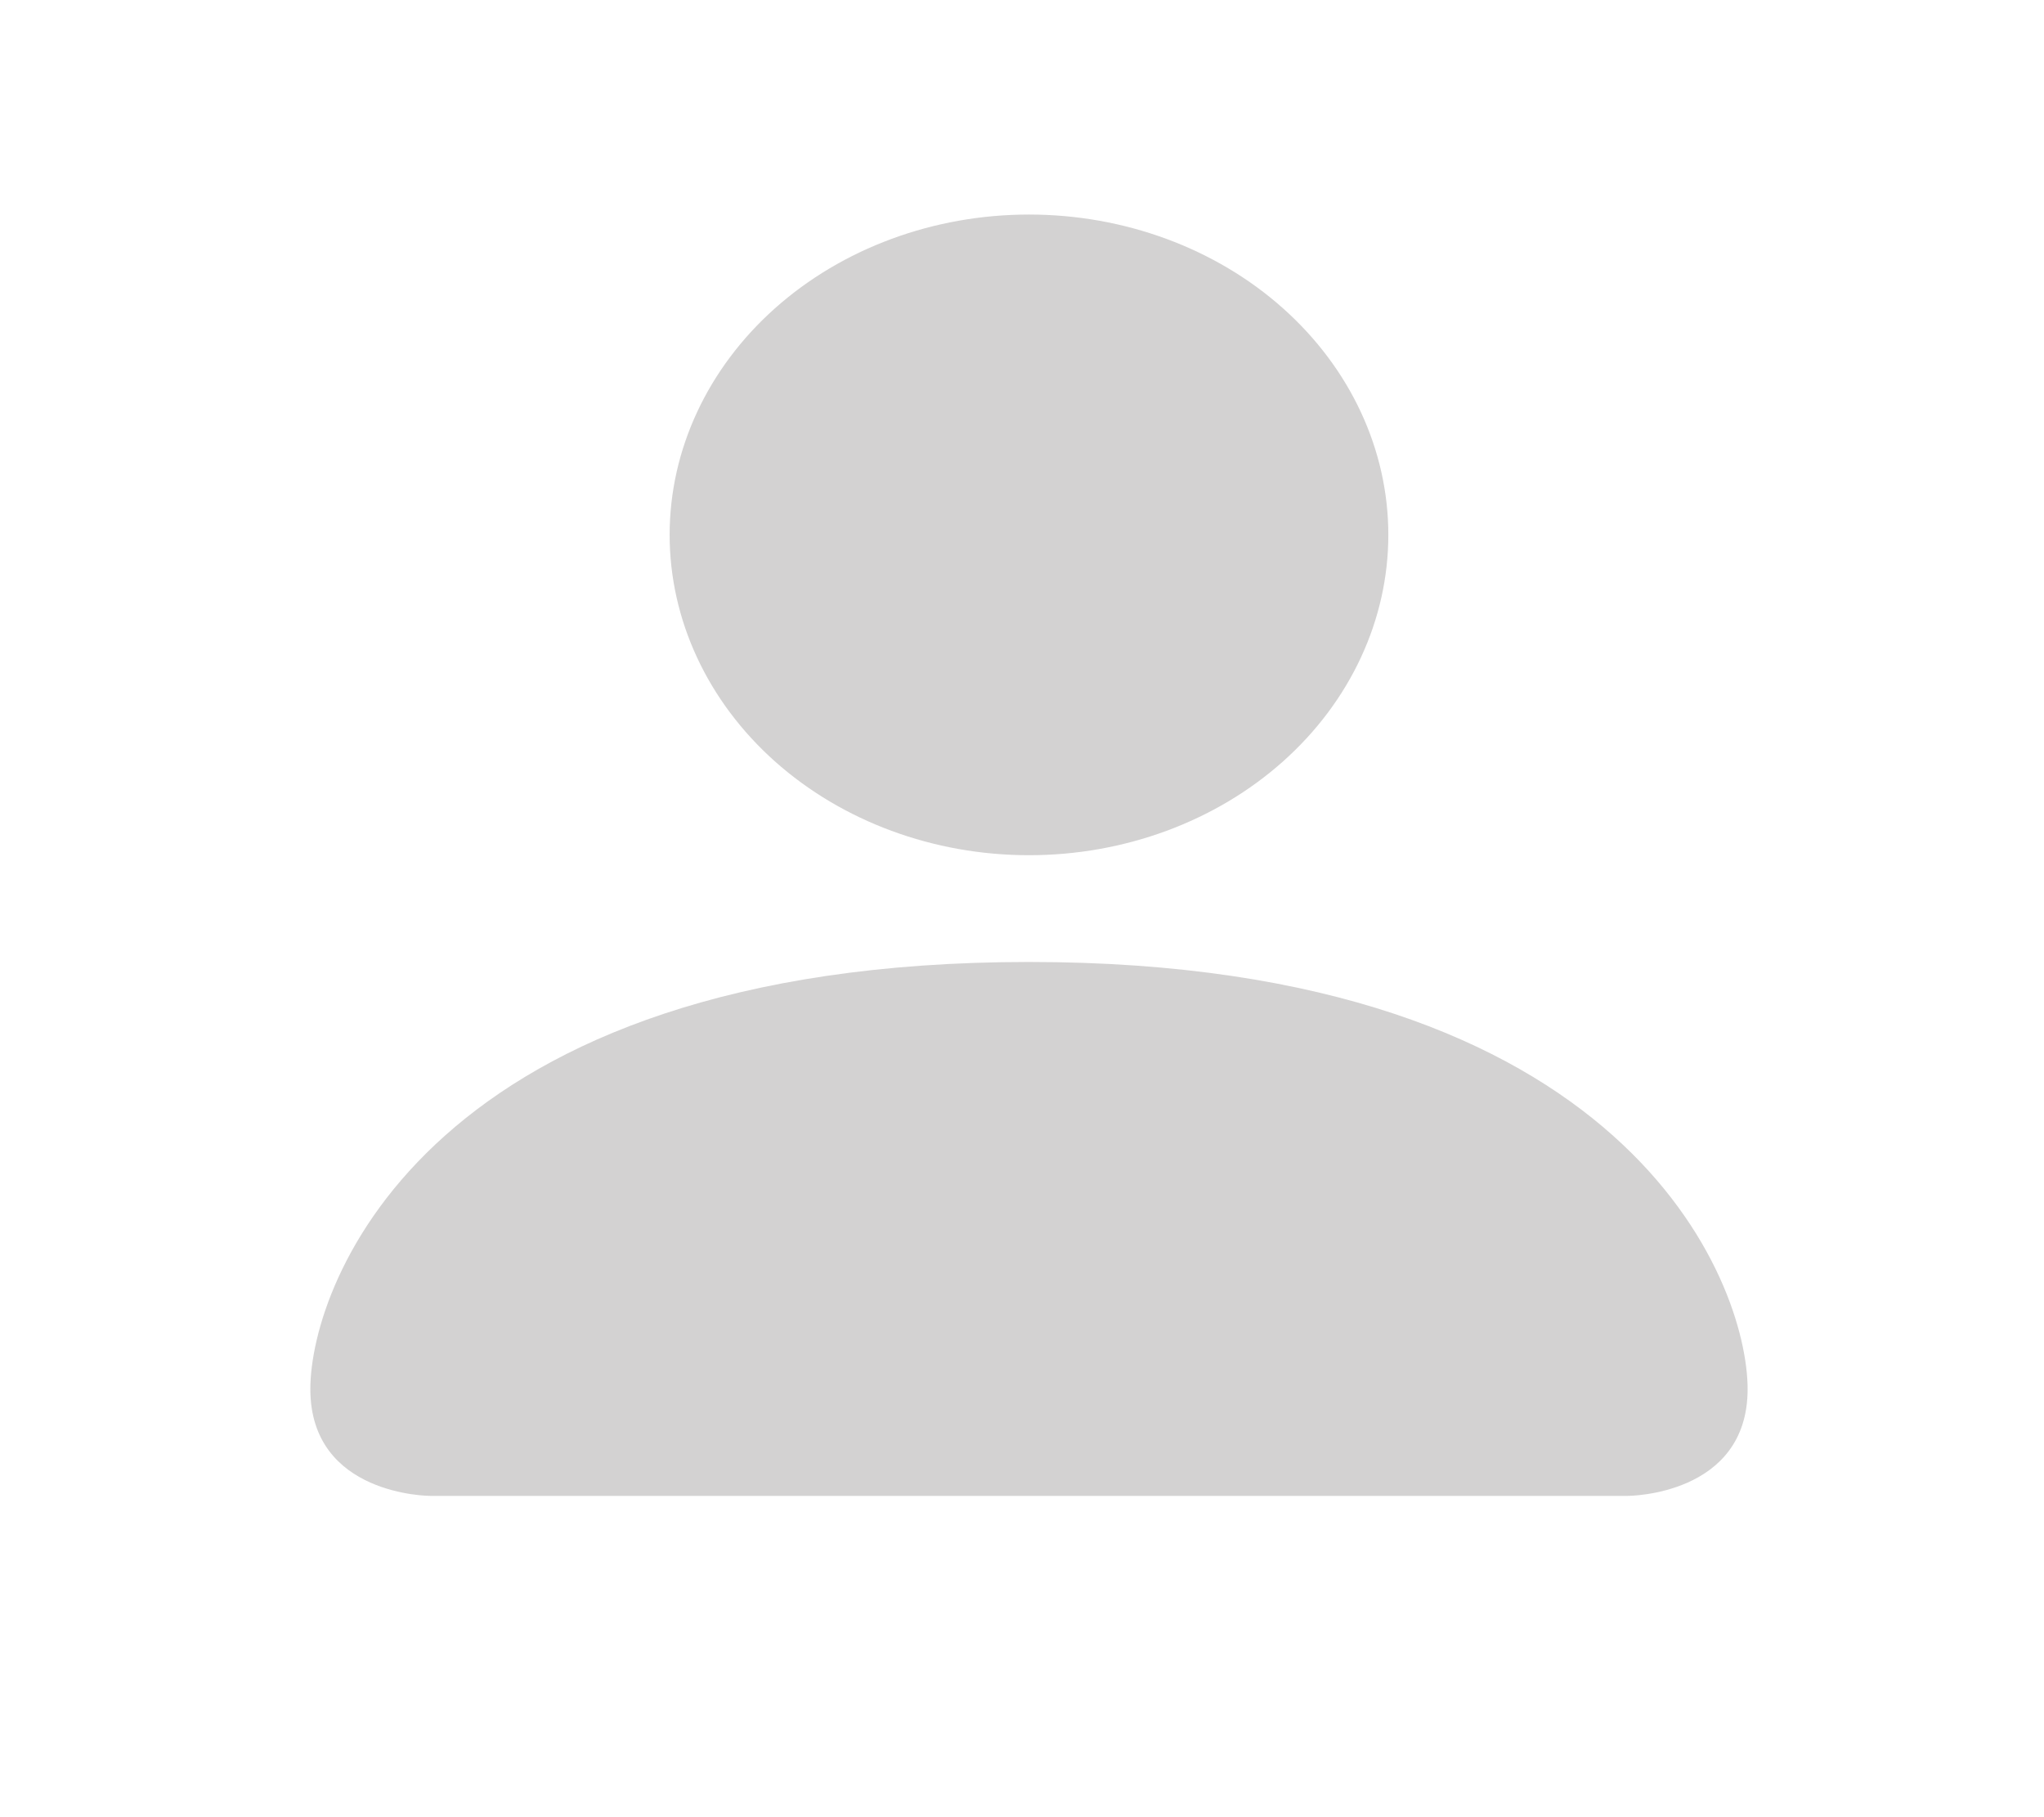 <svg width="18" height="16" viewBox="0 0 18 16" fill="none" xmlns="http://www.w3.org/2000/svg">
<path d="M3.788 13.171C3.788 13.171 2.733 13.171 2.733 12.231C2.733 11.291 3.788 8.47 9.062 8.47C14.335 8.47 15.39 11.291 15.39 12.231C15.39 13.171 14.335 13.171 14.335 13.171H3.788ZM9.062 7.53C9.901 7.53 10.706 7.233 11.299 6.704C11.892 6.175 12.226 5.457 12.226 4.709C12.226 3.961 11.892 3.244 11.299 2.715C10.706 2.186 9.901 1.889 9.062 1.889C8.222 1.889 7.418 2.186 6.824 2.715C6.231 3.244 5.897 3.961 5.897 4.709C5.897 5.457 6.231 6.175 6.824 6.704C7.418 7.233 8.222 7.53 9.062 7.53Z" fill="#D3D2D2"/>
</svg>
